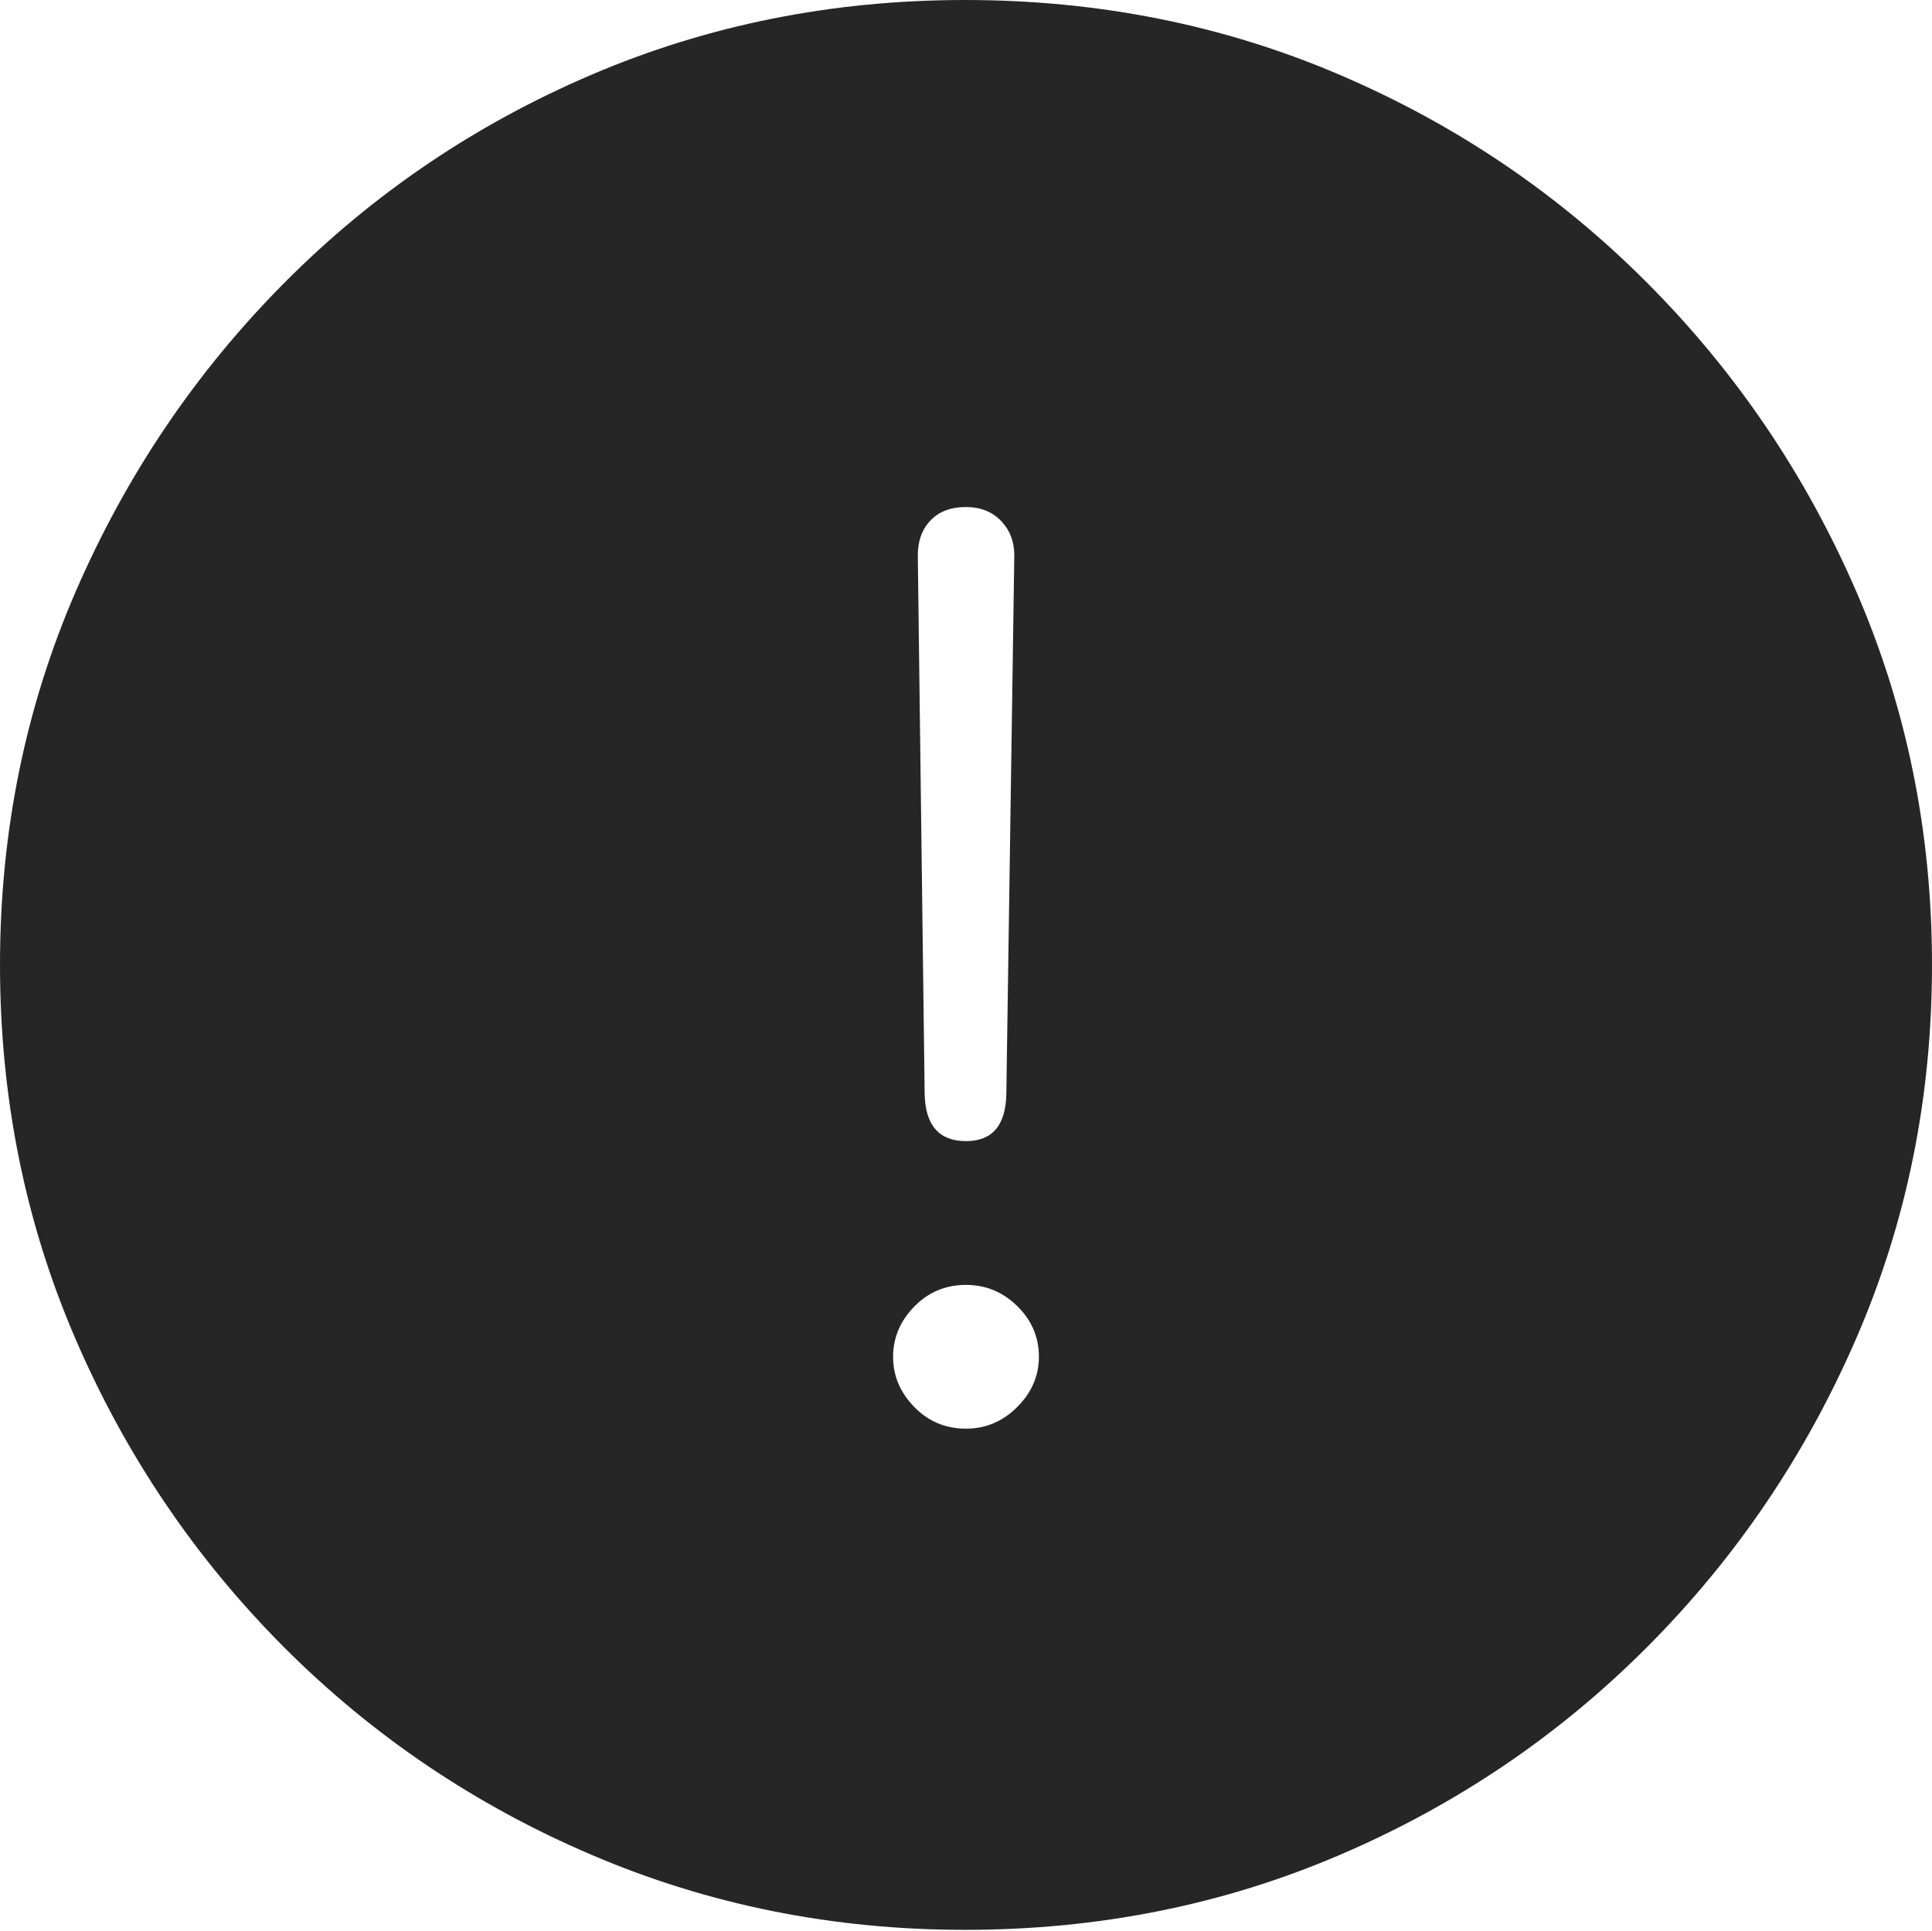 <?xml version="1.0" encoding="UTF-8"?>
<!--Generator: Apple Native CoreSVG 175-->
<!DOCTYPE svg
PUBLIC "-//W3C//DTD SVG 1.1//EN"
       "http://www.w3.org/Graphics/SVG/1.1/DTD/svg11.dtd">
<svg version="1.1" xmlns="http://www.w3.org/2000/svg" xmlns:xlink="http://www.w3.org/1999/xlink" width="19.16" height="19.15">
 <g>
  <rect height="19.15" opacity="0" width="19.16" x="0" y="0"/>
  <path d="M9.57 19.141Q11.553 19.141 13.286 18.398Q15.02 17.656 16.338 16.333Q17.656 15.01 18.408 13.276Q19.16 11.543 19.16 9.57Q19.16 7.598 18.408 5.864Q17.656 4.131 16.338 2.808Q15.02 1.484 13.286 0.742Q11.553 0 9.57 0Q7.598 0 5.864 0.742Q4.131 1.484 2.817 2.808Q1.504 4.131 0.752 5.864Q0 7.598 0 9.57Q0 11.543 0.747 13.276Q1.494 15.01 2.812 16.333Q4.131 17.656 5.869 18.398Q7.607 19.141 9.57 19.141ZM9.58 11.318Q9.18 11.318 9.17 10.85L9.102 5.508Q9.102 5.293 9.229 5.161Q9.355 5.029 9.58 5.029Q9.795 5.029 9.927 5.166Q10.059 5.303 10.059 5.508L9.98 10.85Q9.971 11.318 9.58 11.318ZM9.58 14.17Q9.277 14.17 9.067 13.955Q8.857 13.74 8.857 13.457Q8.857 13.174 9.067 12.959Q9.277 12.744 9.58 12.744Q9.873 12.744 10.088 12.954Q10.303 13.164 10.303 13.457Q10.303 13.74 10.088 13.955Q9.873 14.17 9.58 14.17Z" fill="rgba(0,0,0,0.85)"/>
 </g>
</svg>
